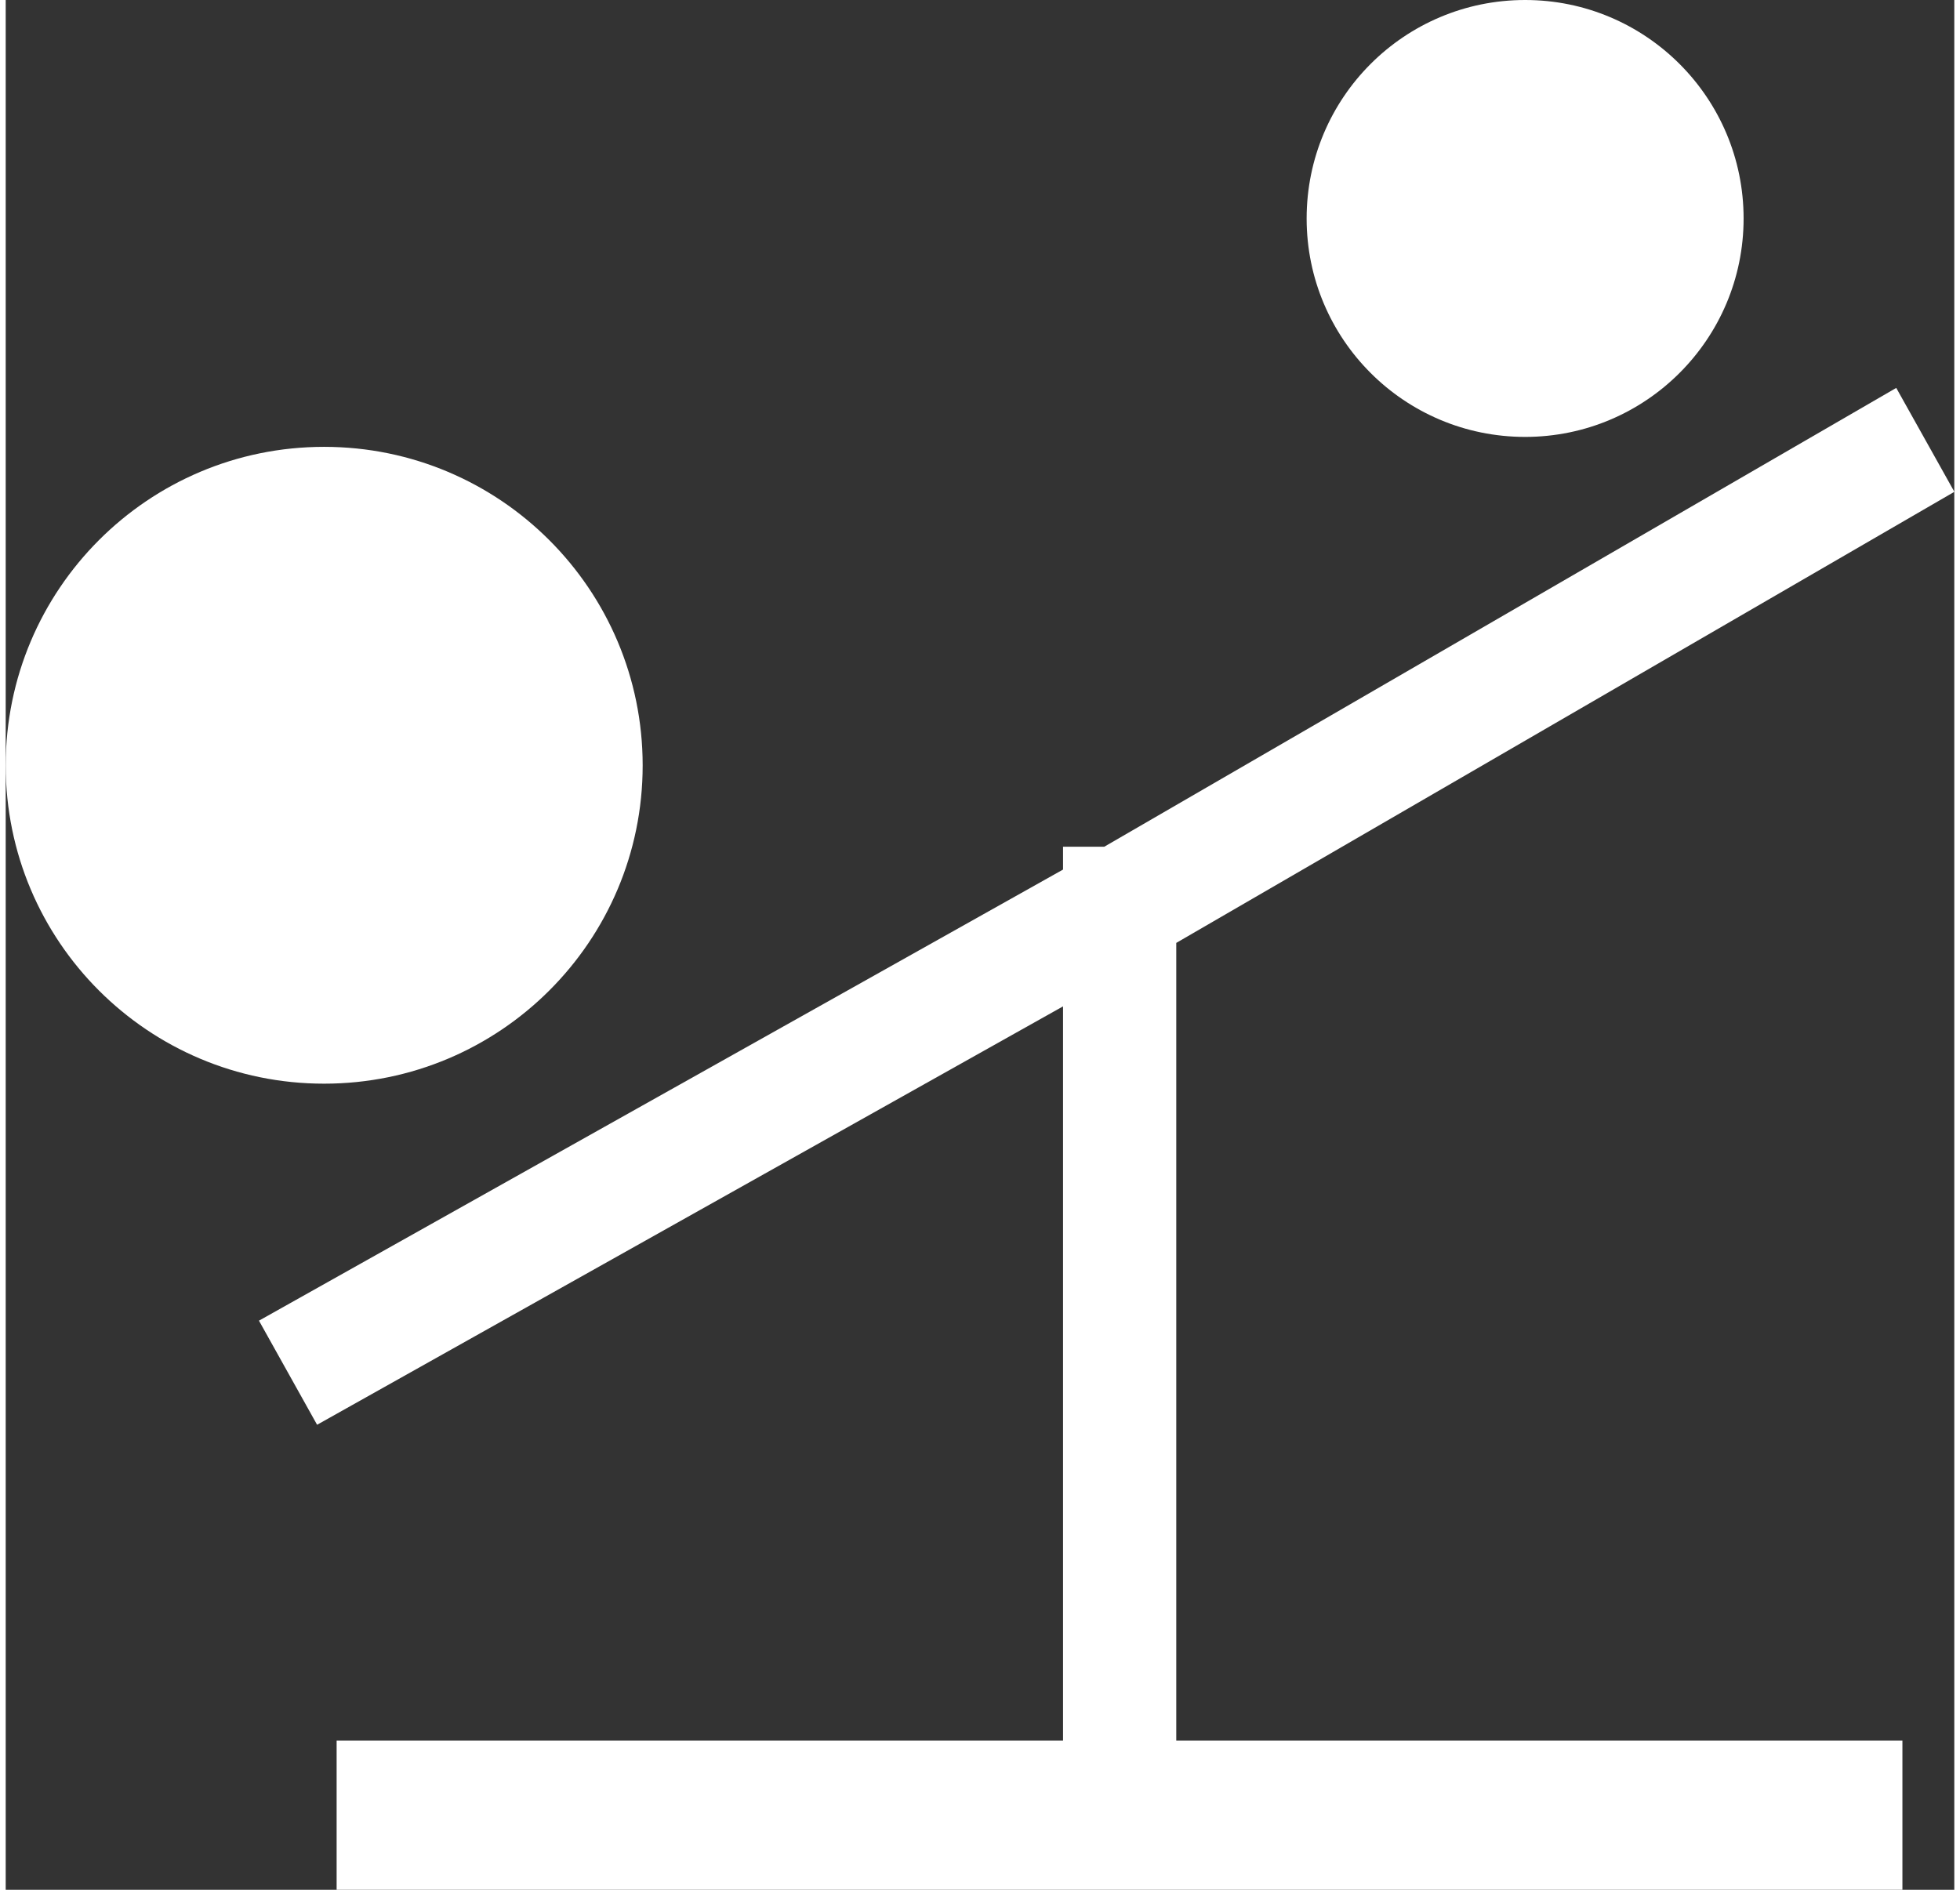 <svg xmlns="http://www.w3.org/2000/svg" xmlns:xlink="http://www.w3.org/1999/xlink" width="28" height="27" viewBox="0 0 28.429 27.574" fill="#ffffff">
<rect x="0" y="0" width="28.429" height="27.574" fill="#333333" stroke="none"/>
<path d="M 16.027 12.355 L 15.426 12.355 L 15.426 12.688 L 3.695 19.27 L 4.543 20.789 L 15.426 14.684 L 15.426 25.398 L 4.828 25.398 L 4.828 27.574 L 27.672 27.574 L 27.672 25.398 L 17.078 25.398 L 17.078 13.758 L 28.43 7.176 L 27.582 5.66 Z M 16.027 12.355 "/>
<path d="M 25.355 3.188 C 25.355 4.949 23.926 6.375 22.168 6.375 C 20.406 6.375 18.98 4.949 18.98 3.188 C 18.98 1.426 20.406 0 22.168 0 C 23.926 0 25.355 1.426 25.355 3.188 "/>
<path d="M 9.293 11.168 C 9.293 13.734 7.211 15.812 4.645 15.812 C 2.078 15.812 0 13.734 0 11.168 C 0 8.602 2.078 6.52 4.645 6.52 C 7.211 6.52 9.293 8.602 9.293 11.168 "/>
</svg>